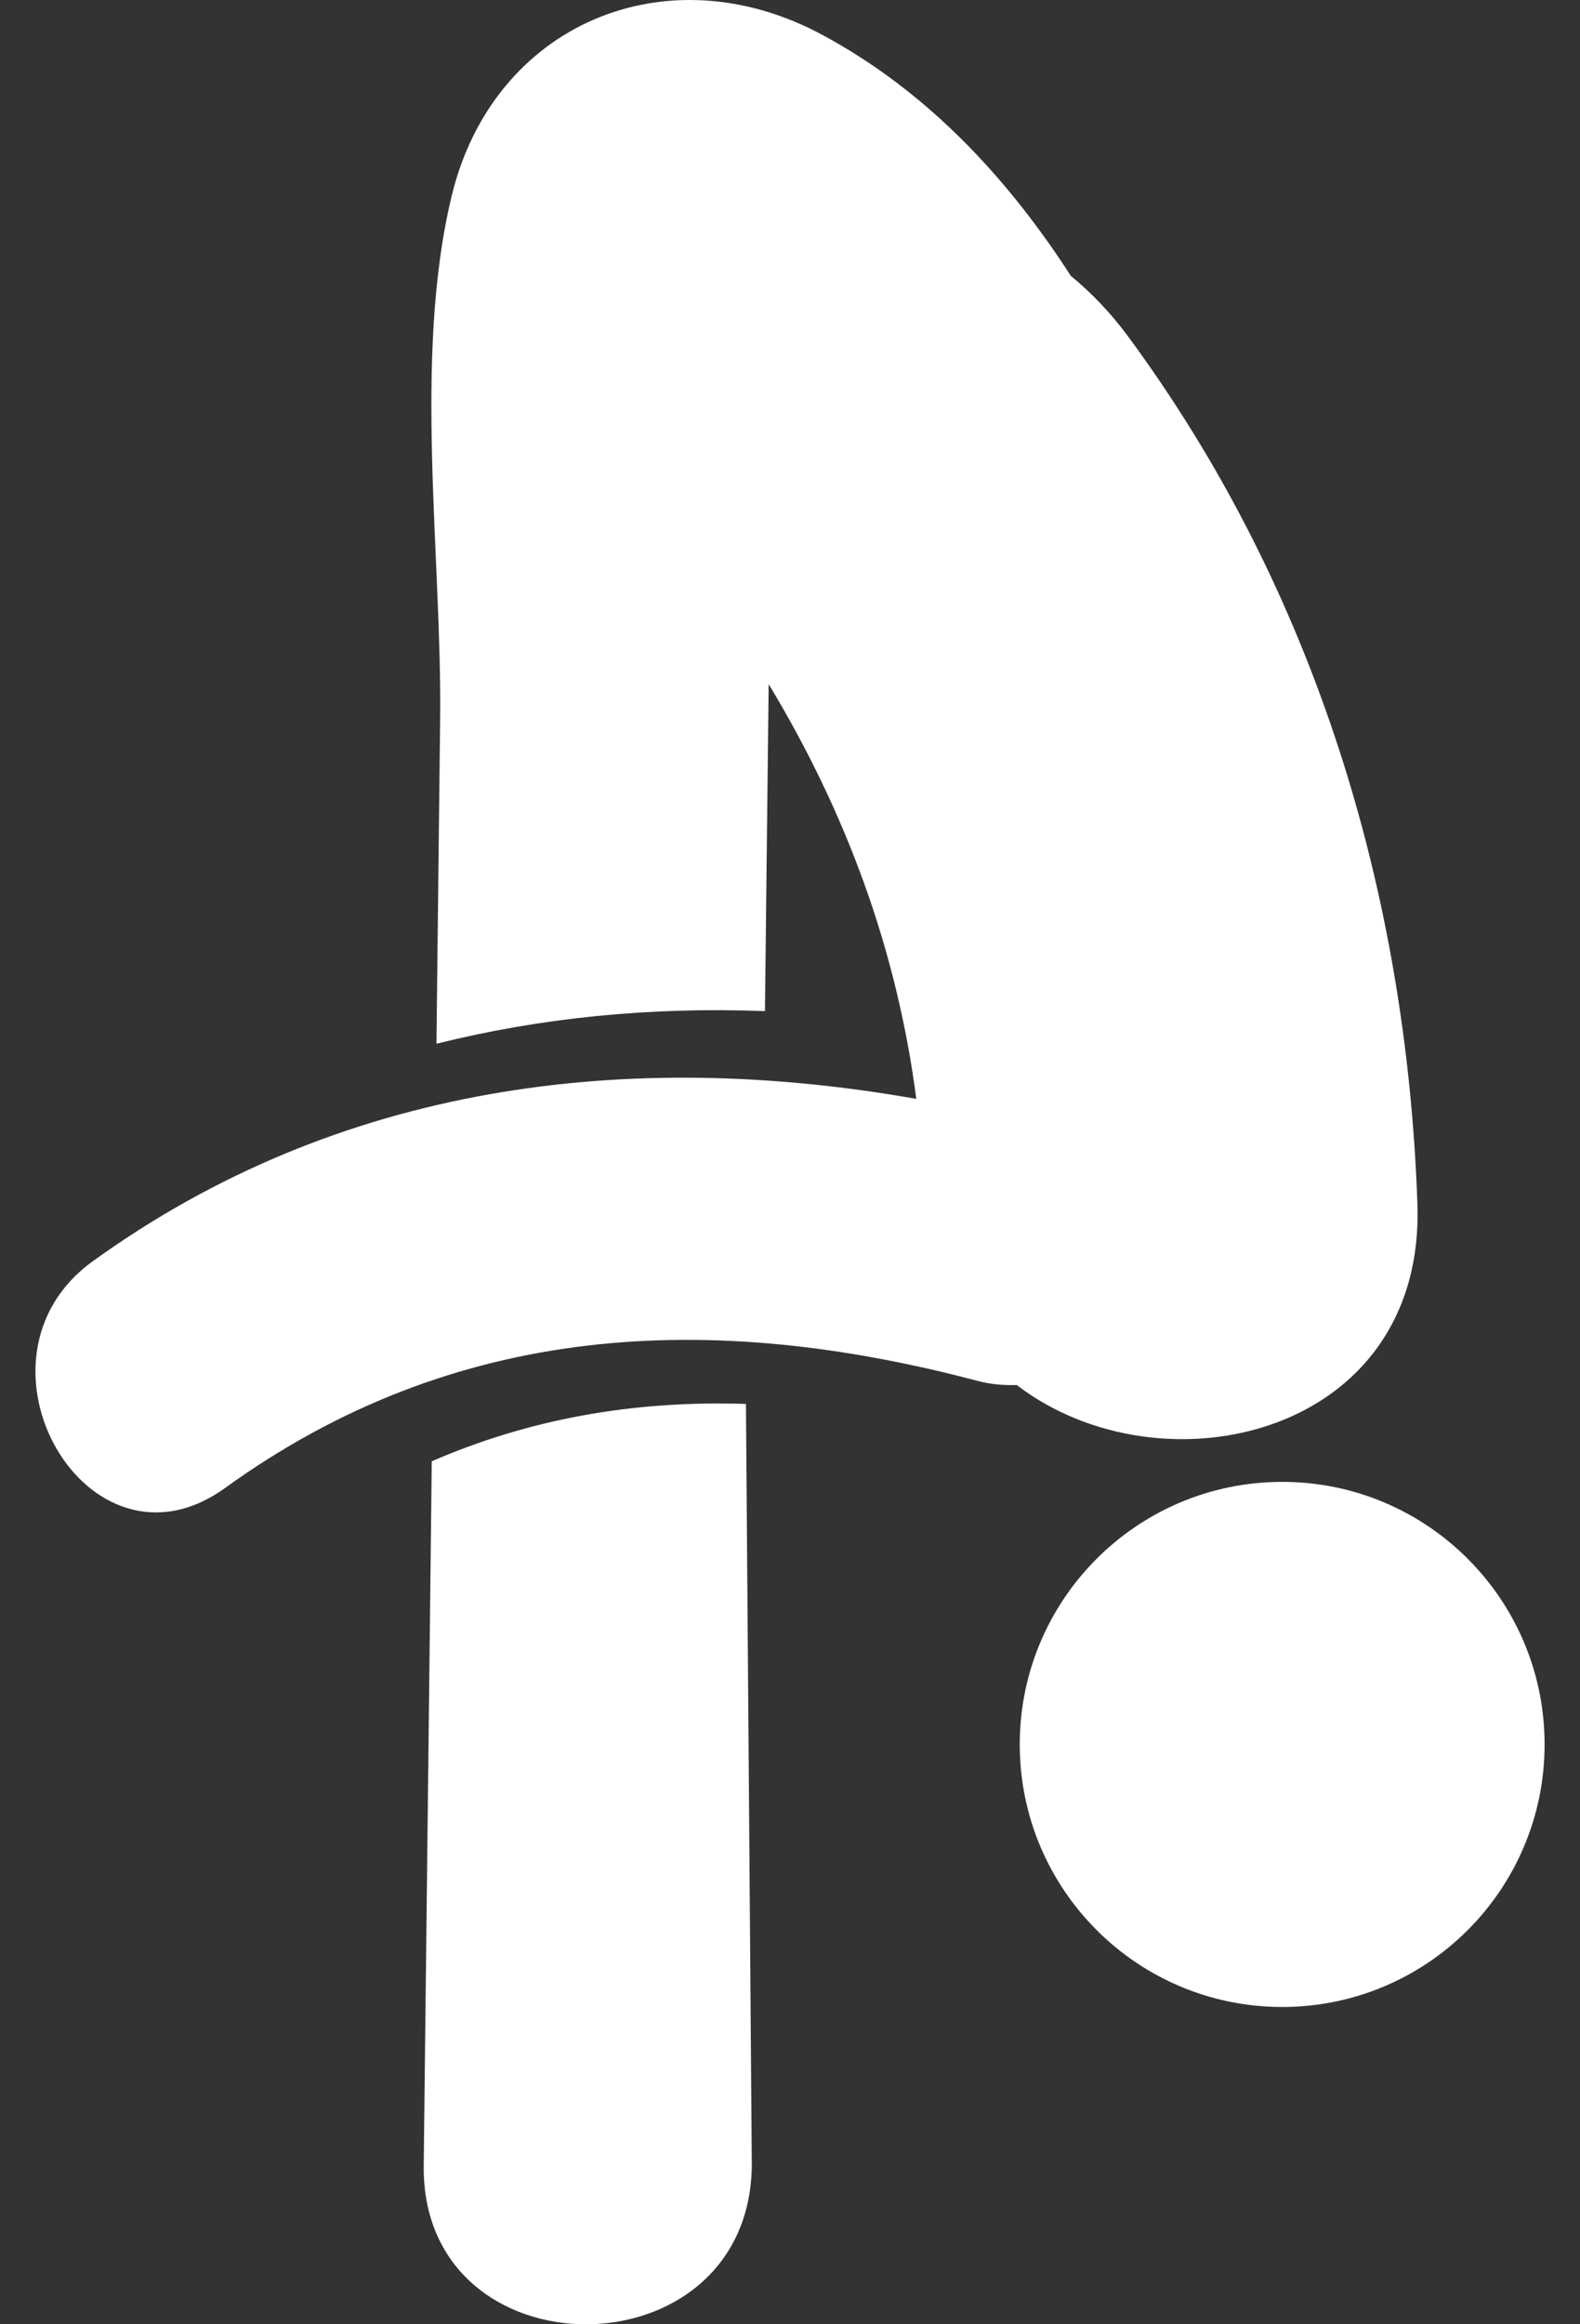 <svg width="34" height="50" viewBox="0 0 34 50" fill="none" xmlns="http://www.w3.org/2000/svg">
<rect x="0" y="0" width="34" height="50" fill="#333333" stroke="none"/>
<path d="M30.501 25.888C30.265 19.17 28.279 12.656 24.263 7.221C23.902 6.734 23.491 6.303 23.043 5.934C21.672 3.812 19.938 1.953 17.684 0.744C14.333 -1.054 10.603 0.522 9.716 4.229C8.885 7.7 9.513 11.966 9.471 15.494C9.445 17.814 9.418 20.134 9.392 22.453C11.614 21.898 13.97 21.656 16.461 21.751C16.488 19.405 16.514 17.061 16.541 14.717C18.208 17.477 19.301 20.434 19.718 23.639C13.524 22.546 7.295 23.308 1.996 27.132C-0.928 29.241 1.887 34.142 4.845 32.008C9.788 28.441 15.267 28.182 21.026 29.703C21.328 29.784 21.609 29.802 21.88 29.795C24.995 32.183 30.678 30.906 30.501 25.888Z" fill="white"/>
<path d="M9.291 31.435C9.233 36.484 9.177 41.535 9.118 46.586C9.067 51.14 16.127 51.137 16.178 46.586L16.052 30.201C13.6 30.121 11.366 30.535 9.291 31.435Z" fill="white"/>
<path d="M27.593 31.878C24.472 31.878 21.944 34.408 21.944 37.525C21.944 40.645 24.473 43.174 27.593 43.174C30.71 43.174 33.238 40.645 33.238 37.525C33.238 34.408 30.71 31.878 27.593 31.878Z" fill="white"/>
</svg>
